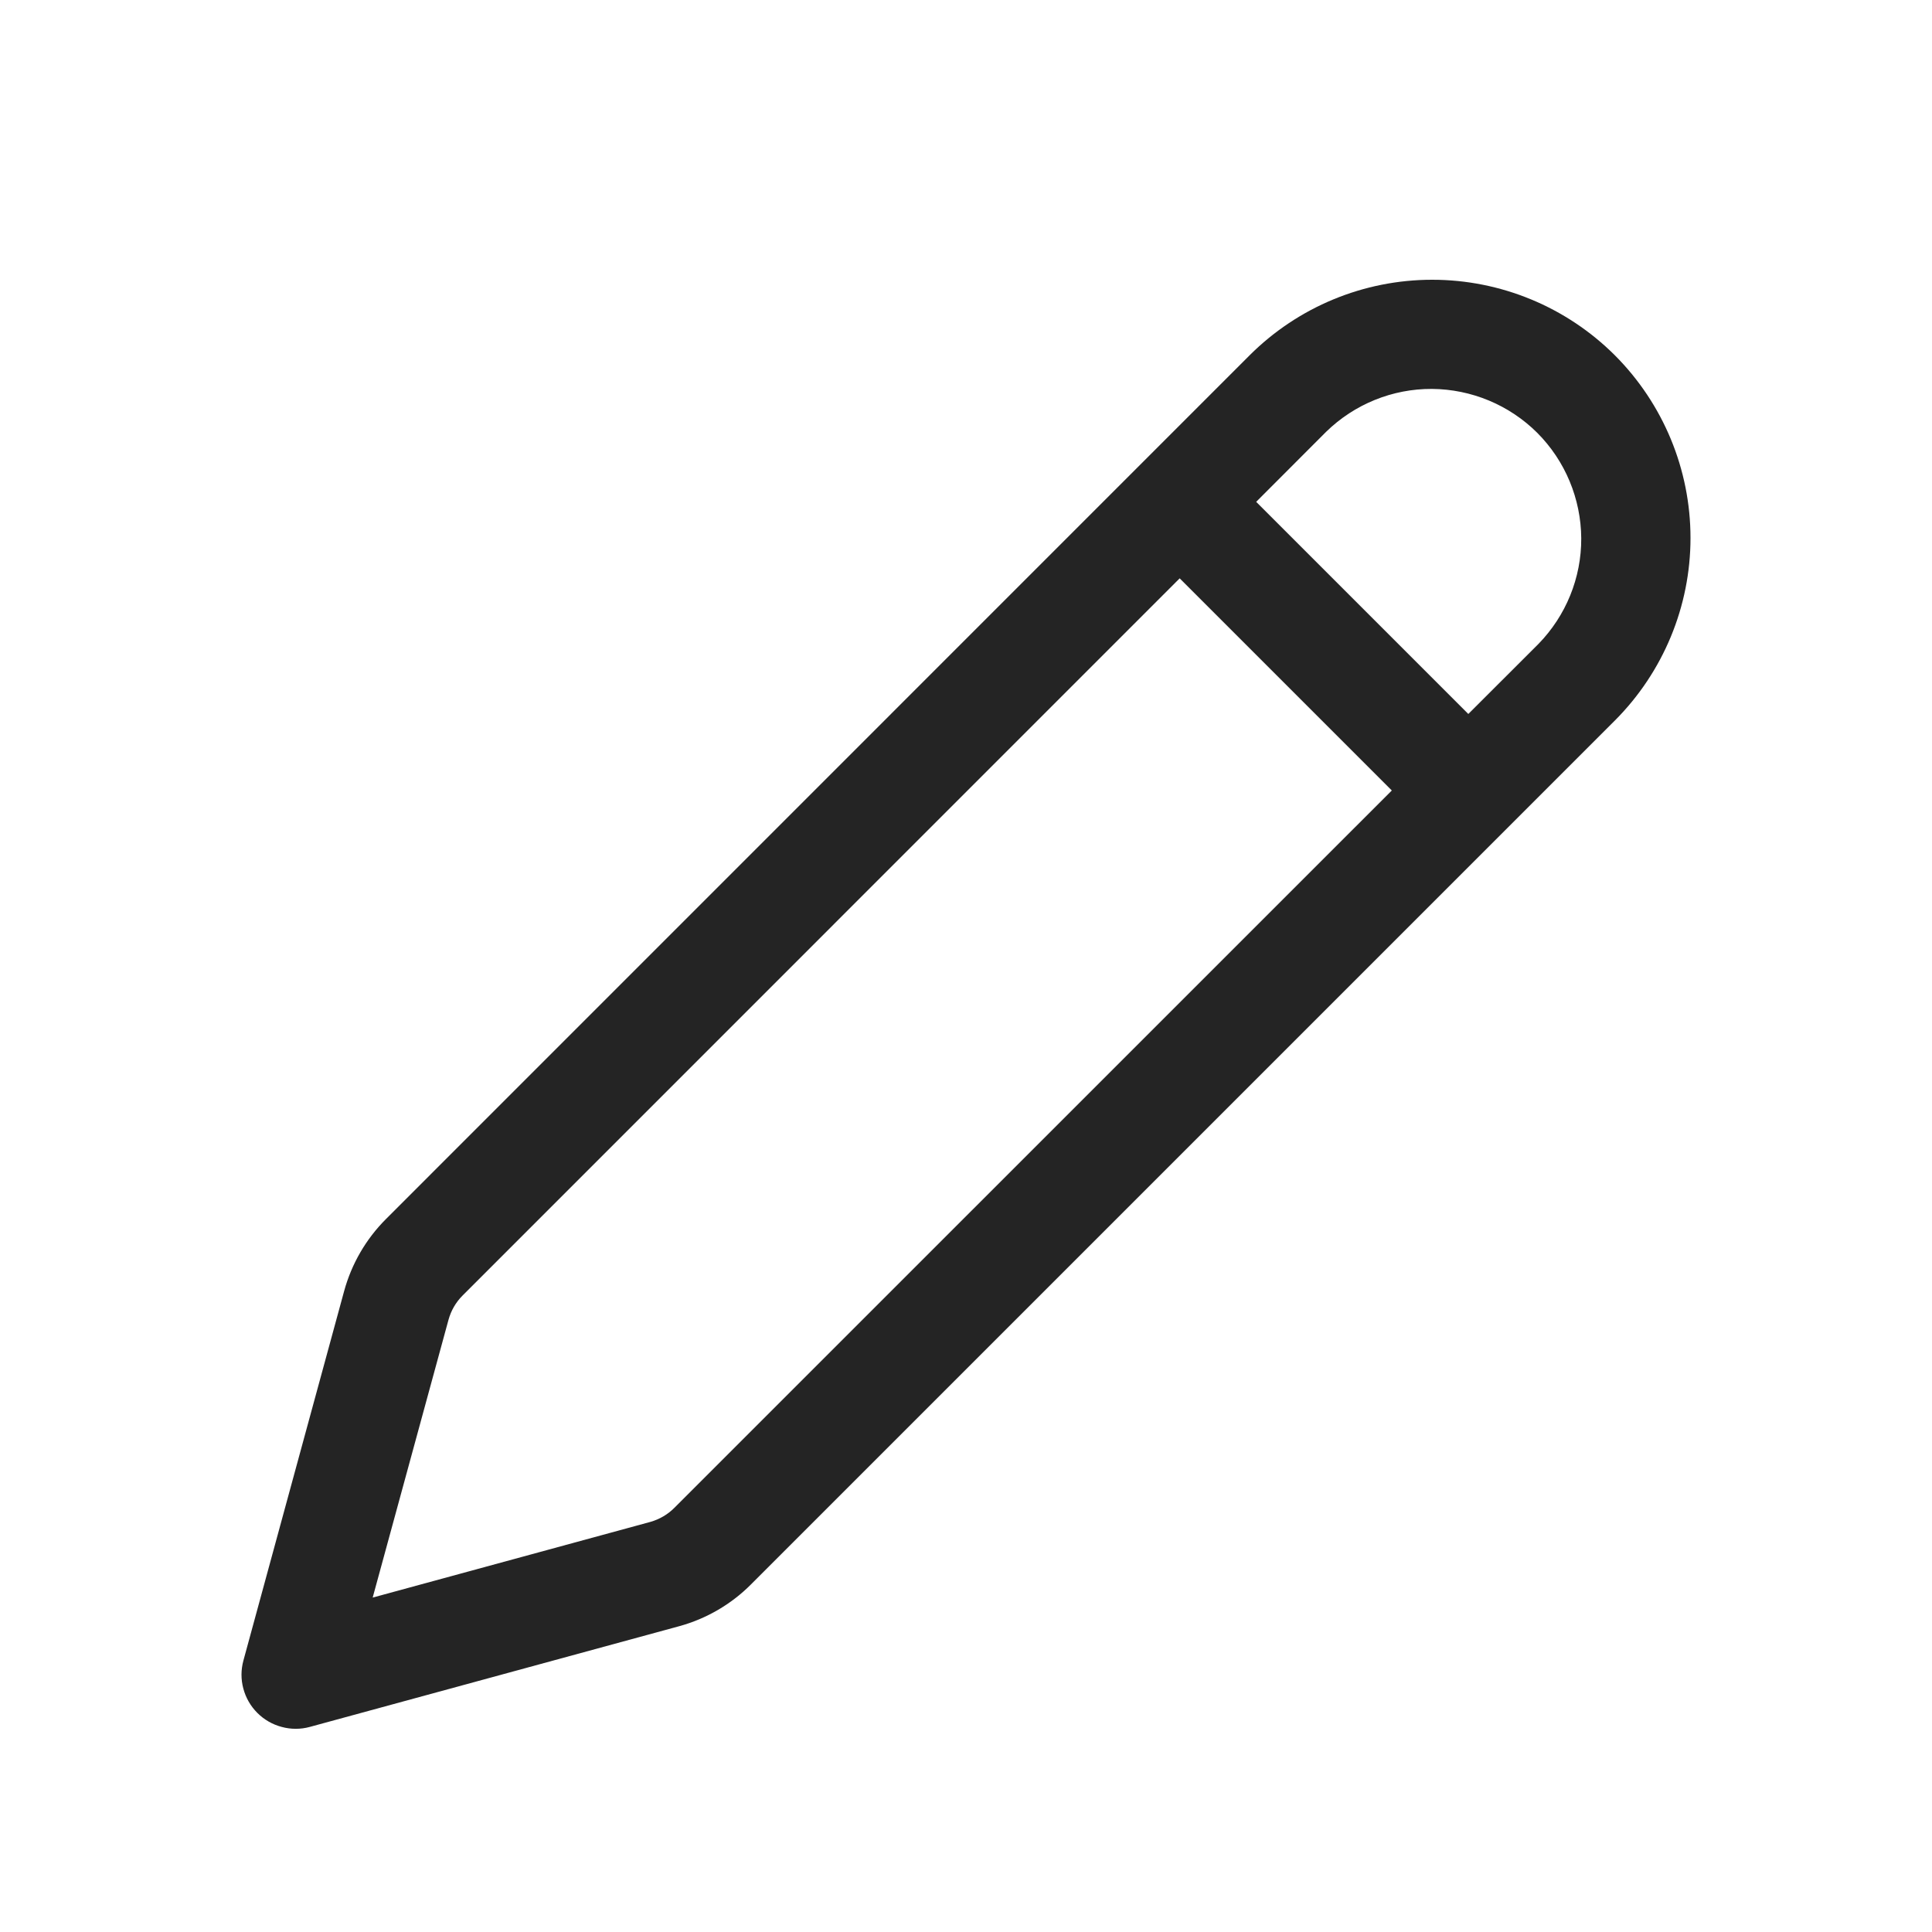 <svg width="20" height="20" viewBox="0 0 20 20" fill="none" xmlns="http://www.w3.org/2000/svg">
<path d="M16.717 3.678C17.218 4.18 17.5 4.86 17.5 5.569C17.5 6.277 17.218 6.957 16.717 7.459L7.775 16.401C7.569 16.608 7.311 16.758 7.029 16.835L3.207 17.877C3.112 17.903 3.011 17.903 2.916 17.877C2.821 17.852 2.734 17.802 2.664 17.732C2.594 17.662 2.544 17.575 2.519 17.48C2.493 17.384 2.494 17.284 2.52 17.189L3.562 13.367C3.639 13.084 3.788 12.827 3.995 12.62L12.936 3.678C13.438 3.177 14.117 2.896 14.826 2.896C15.535 2.896 16.215 3.177 16.717 3.678ZM12.212 5.987L4.787 13.413C4.718 13.482 4.669 13.568 4.643 13.662L3.858 16.538L6.735 15.754C6.828 15.727 6.914 15.677 6.982 15.608L14.408 8.183L12.212 5.987ZM13.728 4.47L13.004 5.195L15.2 7.391L15.925 6.667C16.211 6.374 16.371 5.981 16.369 5.572C16.366 5.163 16.203 4.771 15.914 4.481C15.624 4.192 15.232 4.029 14.823 4.026C14.414 4.024 14.021 4.184 13.728 4.47Z" fill="#242424"/>
</svg>
